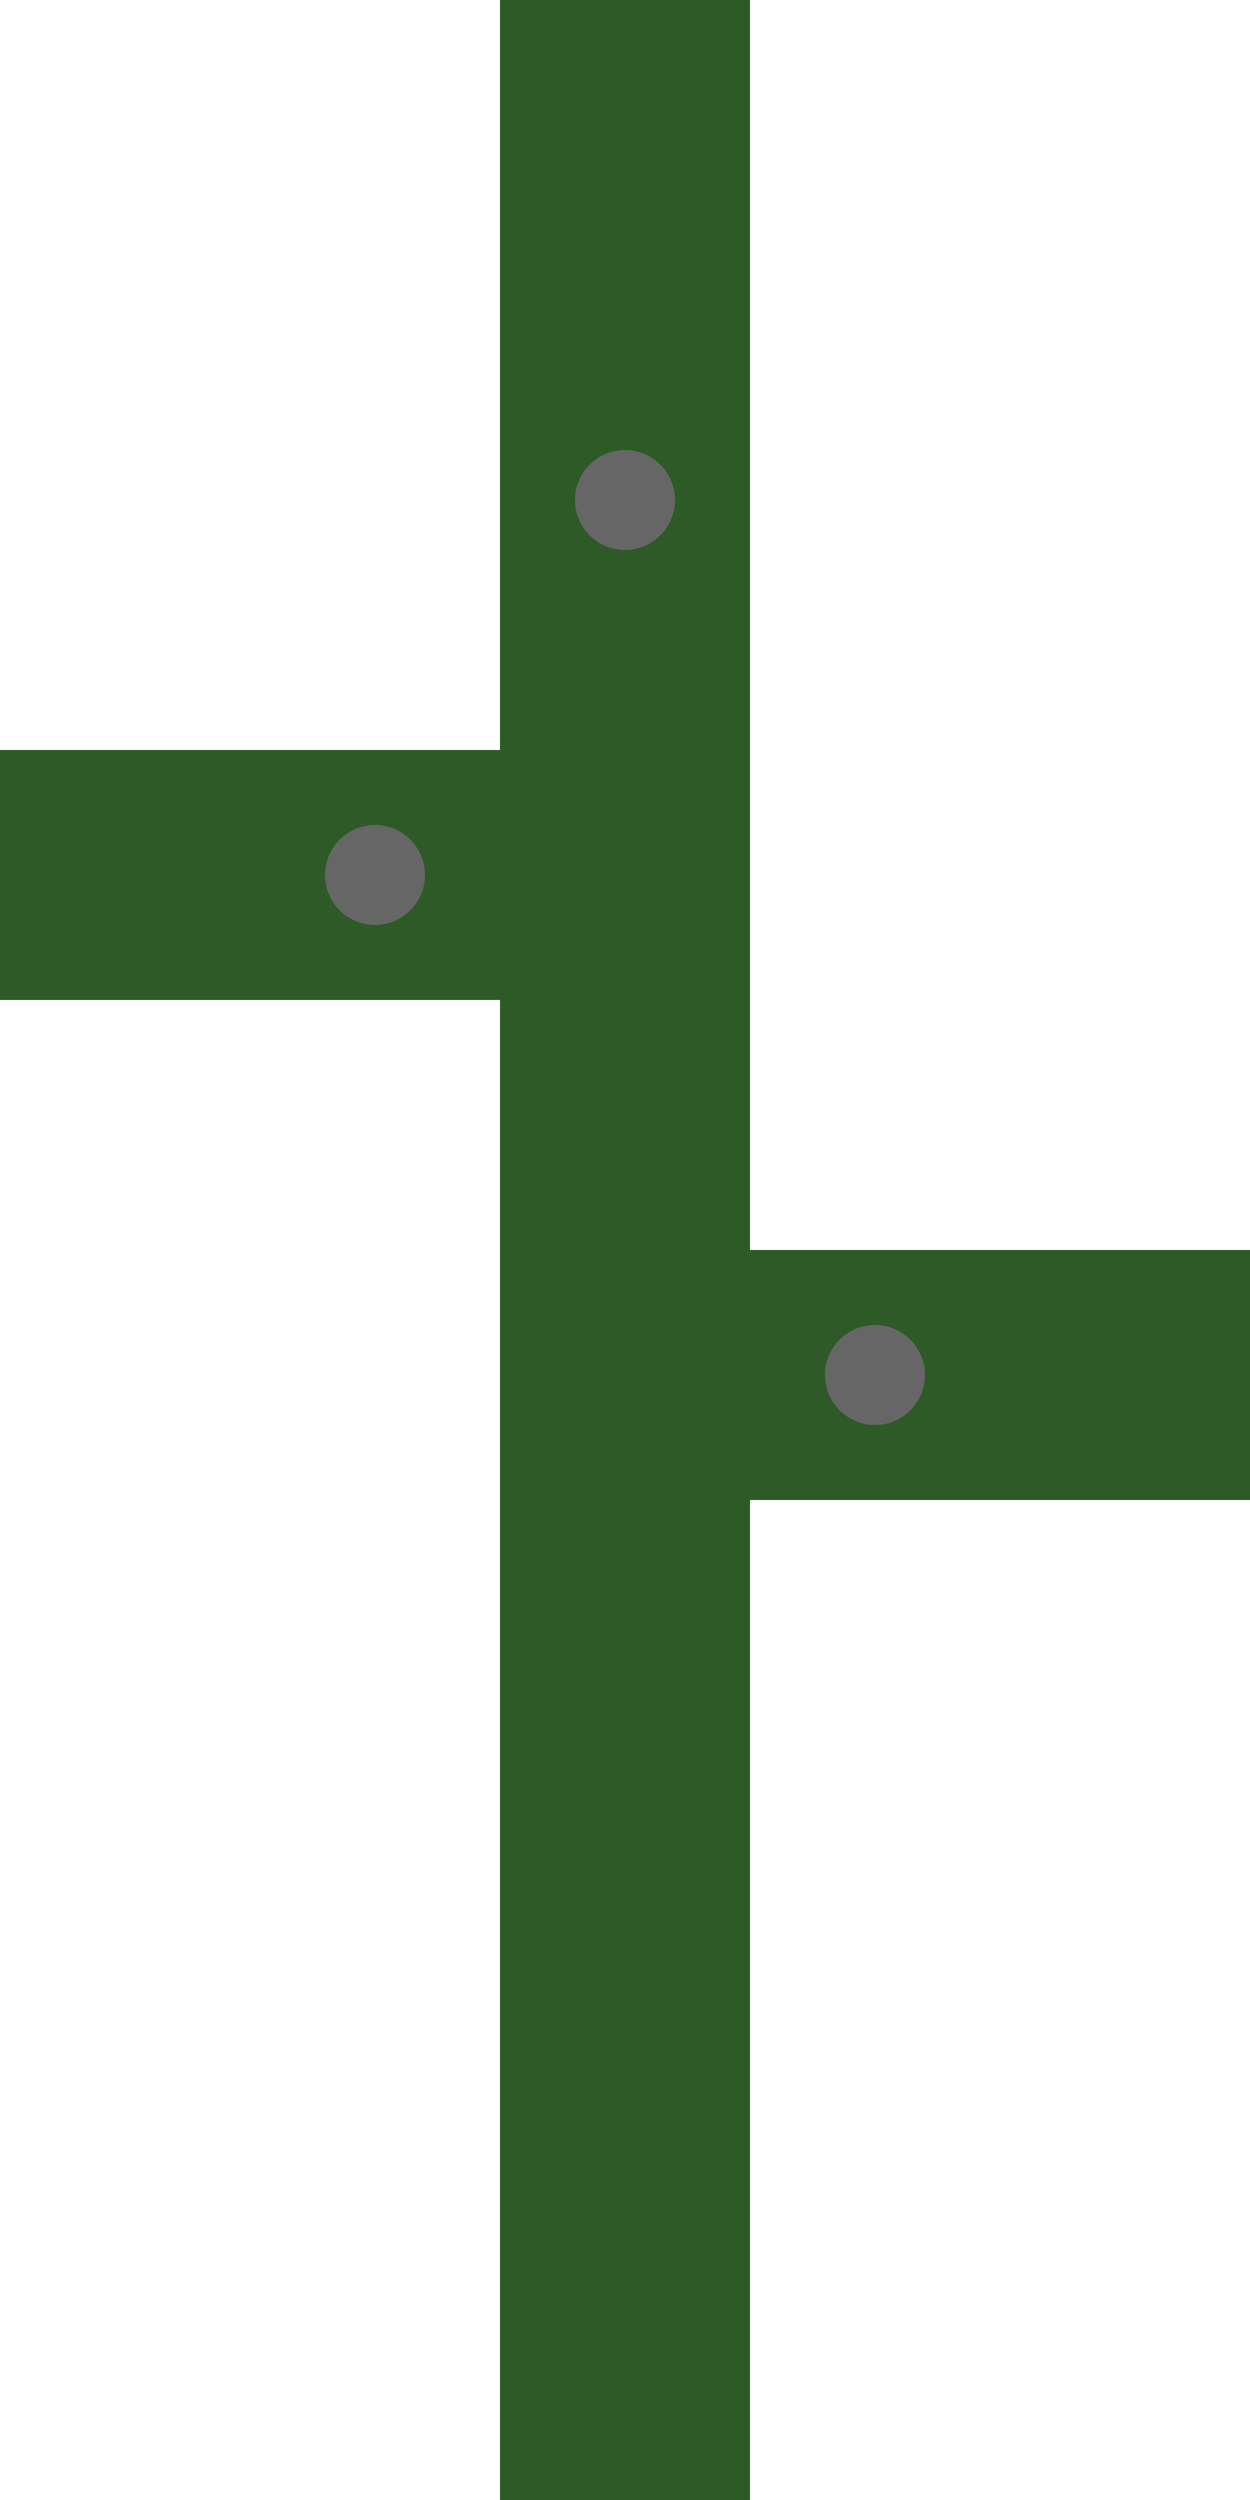 <?xml version="1.0" encoding="UTF-8"?>
<svg width="50" height="100" viewBox="0 0 50 100" xmlns="http://www.w3.org/2000/svg">
    <!-- Main stem -->
    <rect x="20" y="0" width="10" height="100" fill="#2D5A27"/>
    
    <!-- Side branches -->
    <rect x="0" y="30" width="20" height="10" fill="#2D5A27"/>
    <rect x="30" y="50" width="20" height="10" fill="#2D5A27"/>
    
    <!-- Spikes -->
    <circle cx="15" cy="35" r="2" fill="#666"/>
    <circle cx="25" cy="20" r="2" fill="#666"/>
    <circle cx="35" cy="55" r="2" fill="#666"/>
</svg>
